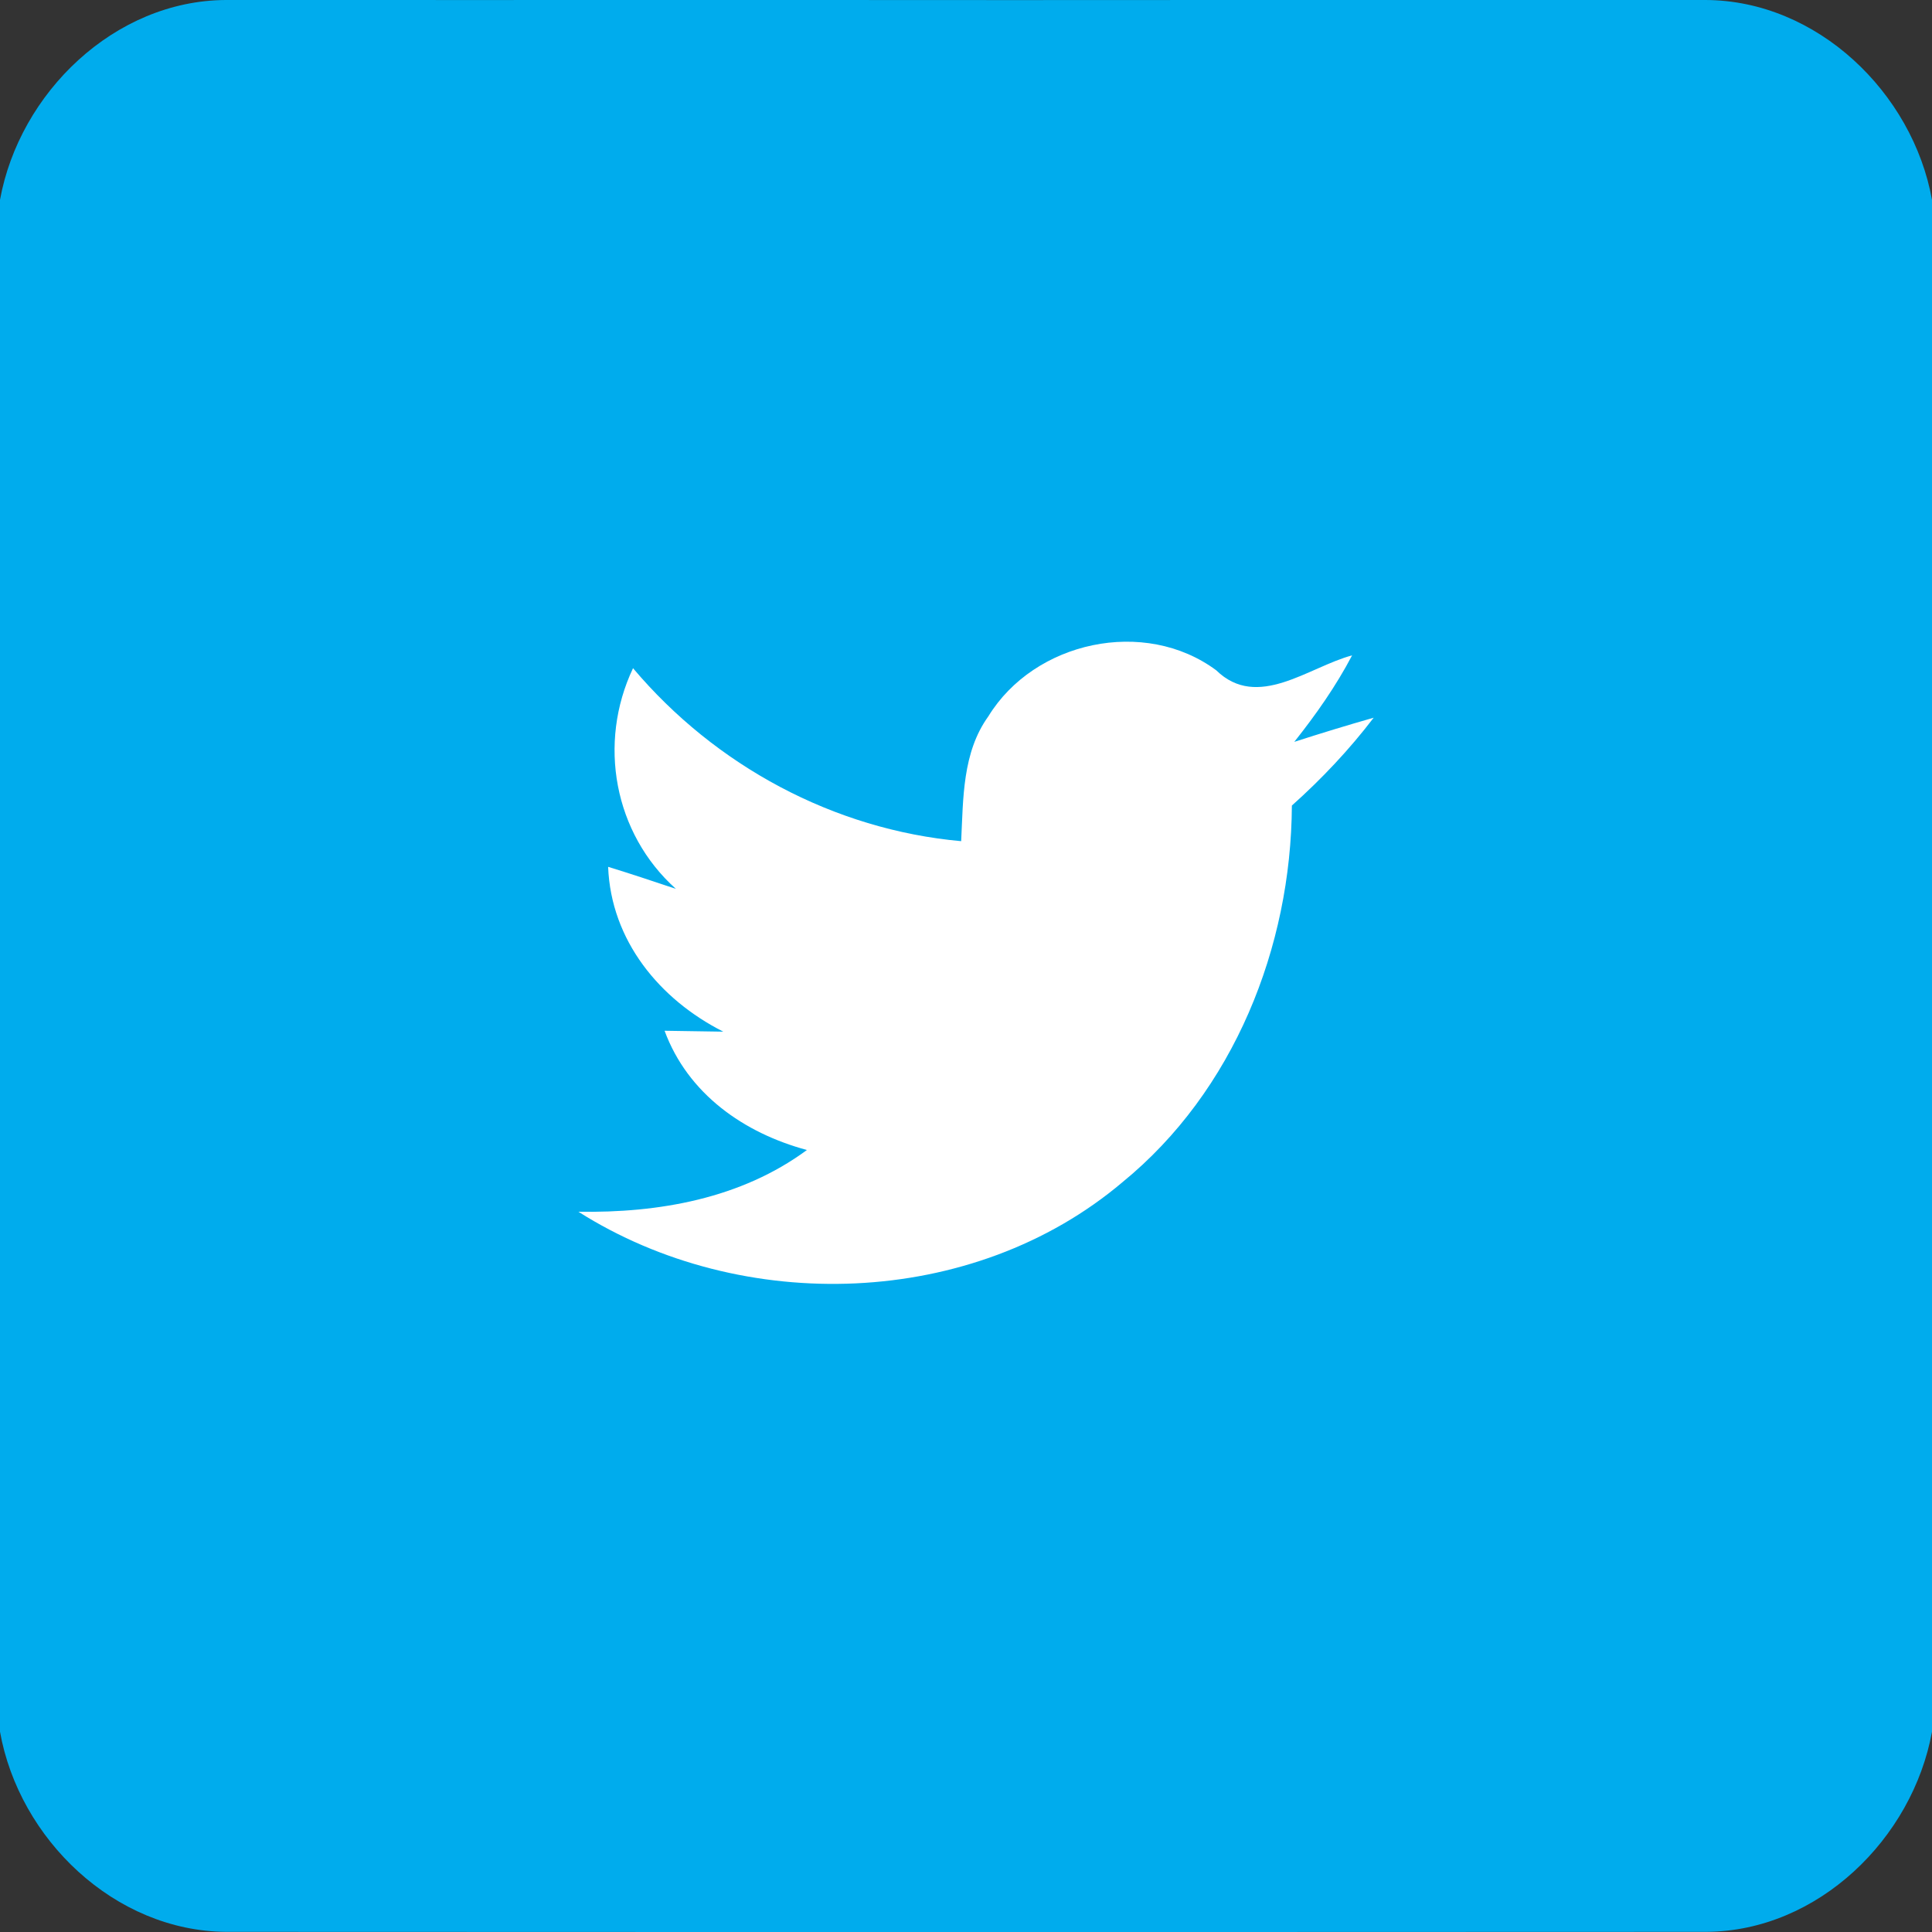 <svg width="128px" height="128px" viewBox="0 0 128 128" version="1.1" xmlns="http://www.w3.org/2000/svg"><rect x="0" y="0" width="128" height="128" fill="#333333" stroke="none"/><rect x="20" y="20" width="80" height="80" fill="#FFF"></rect><path fill="#00ACED" fill-rule="evenodd" d="M0,13.24 C1.29,6.15 7.58,0.04 14.95,0 C23.19,-0.06 31.44,0.07 39.69,-0.04 L39.87,-0.04 C64.24,0.06 88.62,-0.04 112.99,0 C120.38,0.02 126.72,6.13 128,13.24 L128,114.73 C126.71,121.82 120.44,127.94 113.06,127.99 C80.37,128.01 47.67,128.01 14.98,127.99 C7.6,127.94 1.27,121.85 0,114.73 L0,13.24 L0,13.24 Z M65.48,47.46 C63.75,49.86 63.82,52.92 63.68,55.73 C55.24,54.97 47.39,50.73 41.94,44.27 C39.59,49.23 40.67,55.21 44.78,58.89 C43.29,58.39 41.79,57.89 40.29,57.43 C40.48,62.31 43.7,66.22 47.92,68.35 C46.94,68.34 45,68.31 44.03,68.29 C45.57,72.47 49.29,75.07 53.46,76.19 C49.1,79.41 43.64,80.37 38.32,80.28 C49.17,87.16 64.46,86.71 74.37,78.32 C81.74,72.3 85.54,62.76 85.59,53.37 C87.57,51.6 89.4,49.66 91.01,47.55 C89.25,48.05 87.49,48.59 85.75,49.15 C87.18,47.35 88.51,45.46 89.58,43.42 C86.69,44.19 83.32,47.08 80.58,44.41 C75.84,40.89 68.53,42.48 65.48,47.46 L65.48,47.46 Z"></path></svg>